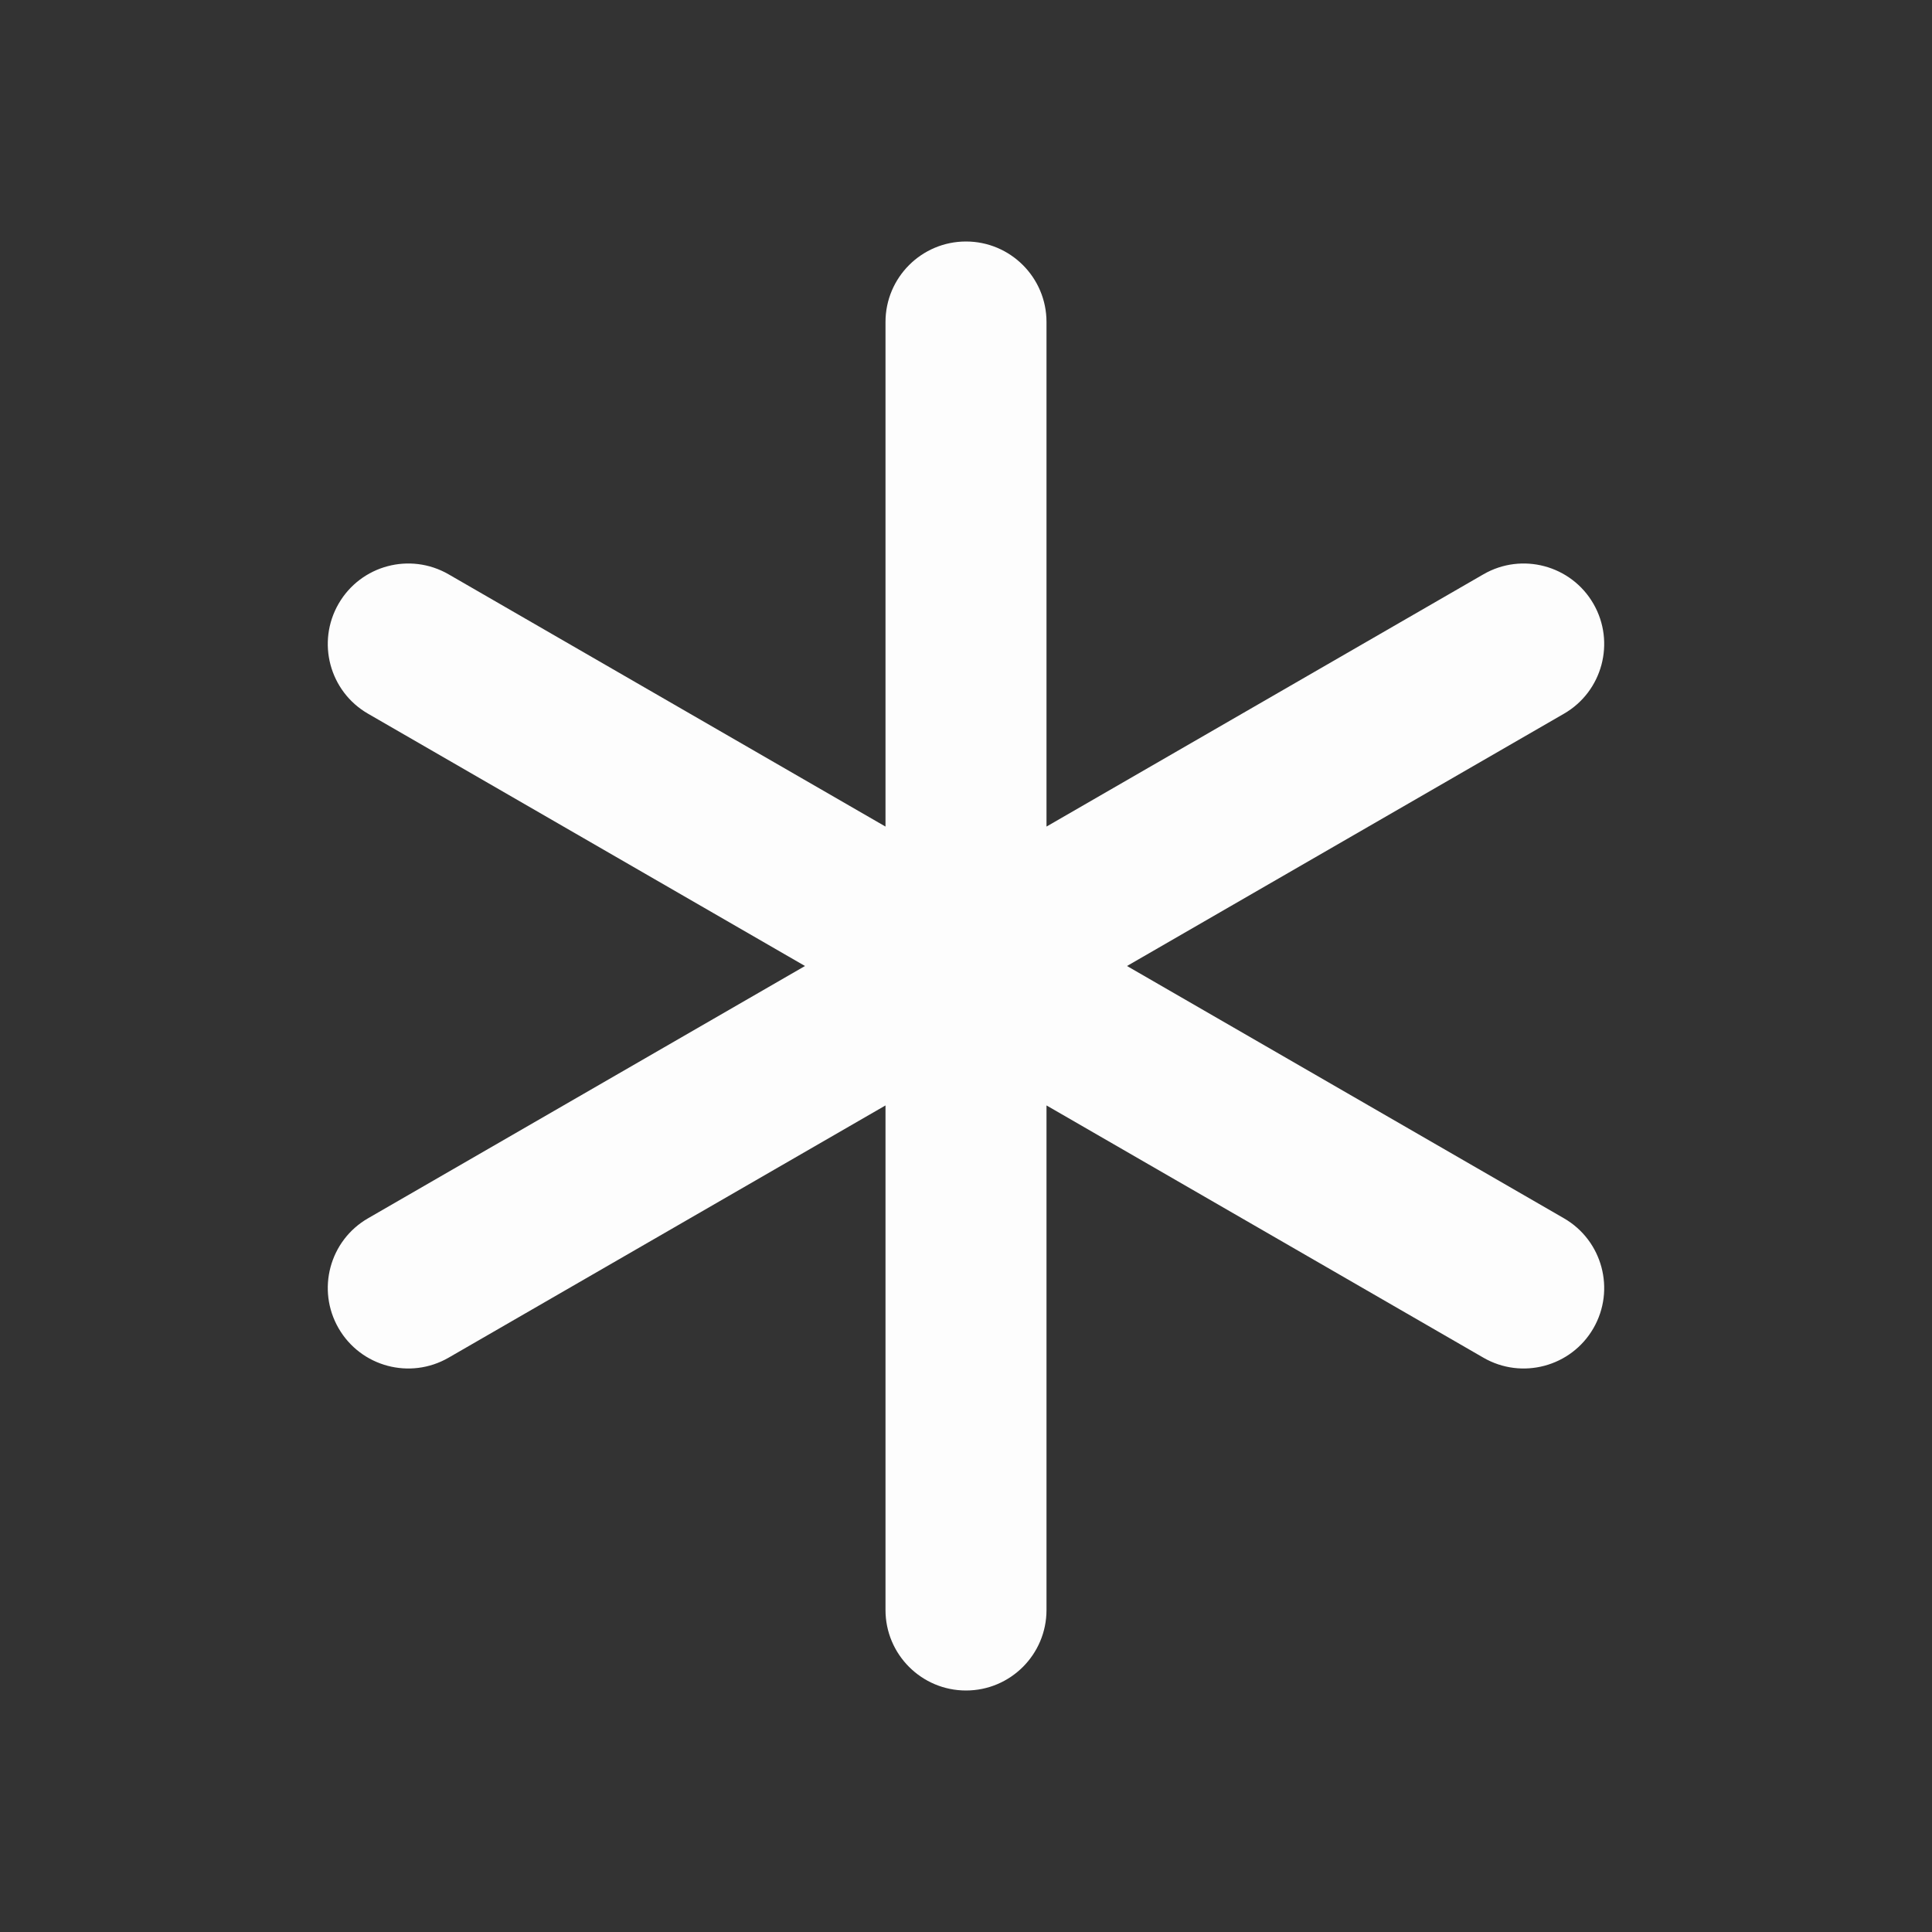 <svg viewBox="0 0 24 24" version="1.1" xmlns="http://www.w3.org/2000/svg" xmlns:xlink="http://www.w3.org/1999/xlink" fill="#ffffff"><rect x="0" y="0" width="24" height="24" fill="#333333" stroke="none"/><g id="SVGRepo_bgCarrier" stroke-width="0"></g><g id="SVGRepo_tracerCarrier" stroke-linecap="round" stroke-linejoin="round"></g><g id="SVGRepo_iconCarrier"> <title>asterisk_line</title> <g id="页面-1" stroke="none" stroke-width="1" fill="none" fill-rule="evenodd"> <g id="Editor" transform="translate(-336, -96)" fill-rule="nonzero"> <g id="asterisk_line" transform="translate(336, 96)"> <path d="M24,0 L24,24 L0,24 L0,0 L24,0 Z M12.593,23.258 L12.582,23.26 L12.511,23.295 L12.492,23.299 L12.492,23.299 L12.477,23.295 L12.406,23.26 C12.396,23.256 12.387,23.259 12.382,23.265 L12.378,23.276 L12.361,23.703 L12.366,23.723 L12.377,23.736 L12.48,23.81 L12.495,23.814 L12.495,23.814 L12.507,23.81 L12.611,23.736 L12.623,23.72 L12.623,23.72 L12.627,23.703 L12.61,23.276 C12.608,23.266 12.601,23.259 12.593,23.258 L12.593,23.258 Z M12.858,23.145 L12.845,23.147 L12.66,23.24 L12.65,23.25 L12.65,23.25 L12.647,23.261 L12.665,23.691 L12.67,23.703 L12.67,23.703 L12.678,23.71 L12.879,23.803 C12.891,23.807 12.902,23.803 12.908,23.795 L12.912,23.781 L12.878,23.167 C12.875,23.155 12.867,23.147 12.858,23.145 L12.858,23.145 Z M12.143,23.147 C12.133,23.142 12.122,23.145 12.116,23.153 L12.11,23.167 L12.076,23.781 C12.075,23.793 12.083,23.802 12.093,23.805 L12.108,23.803 L12.309,23.71 L12.319,23.702 L12.319,23.702 L12.323,23.691 L12.34,23.261 L12.337,23.249 L12.337,23.249 L12.328,23.24 L12.143,23.147 Z" id="MingCute" fill-rule="nonzero"> </path> <path d="M12,3 C12.552,3 13,3.448 13,4 L13,10.268 L18.428,7.134 C18.906,6.858 19.518,7.022 19.794,7.5 C20.07,7.978 19.906,8.59 19.428,8.866 L14,12 L19.428,15.134 C19.906,15.41 20.07,16.022 19.794,16.5 C19.518,16.978 18.906,17.142 18.428,16.866 L13,13.732 L13,20 C13,20.552 12.552,21 12,21 C11.448,21 11,20.552 11,20 L11,13.732 L5.572,16.866 C5.093,17.142 4.482,16.978 4.206,16.5 C3.93,16.022 4.093,15.41 4.572,15.134 L10,12 L4.572,8.866 C4.093,8.59 3.93,7.978 4.206,7.5 C4.482,7.022 5.093,6.858 5.572,7.134 L11,10.268 L11,4 C11,3.448 11.448,3 12,3 Z" id="路径" fill="#FDFDFD"> </path> </g> </g> </g> </g></svg> 
